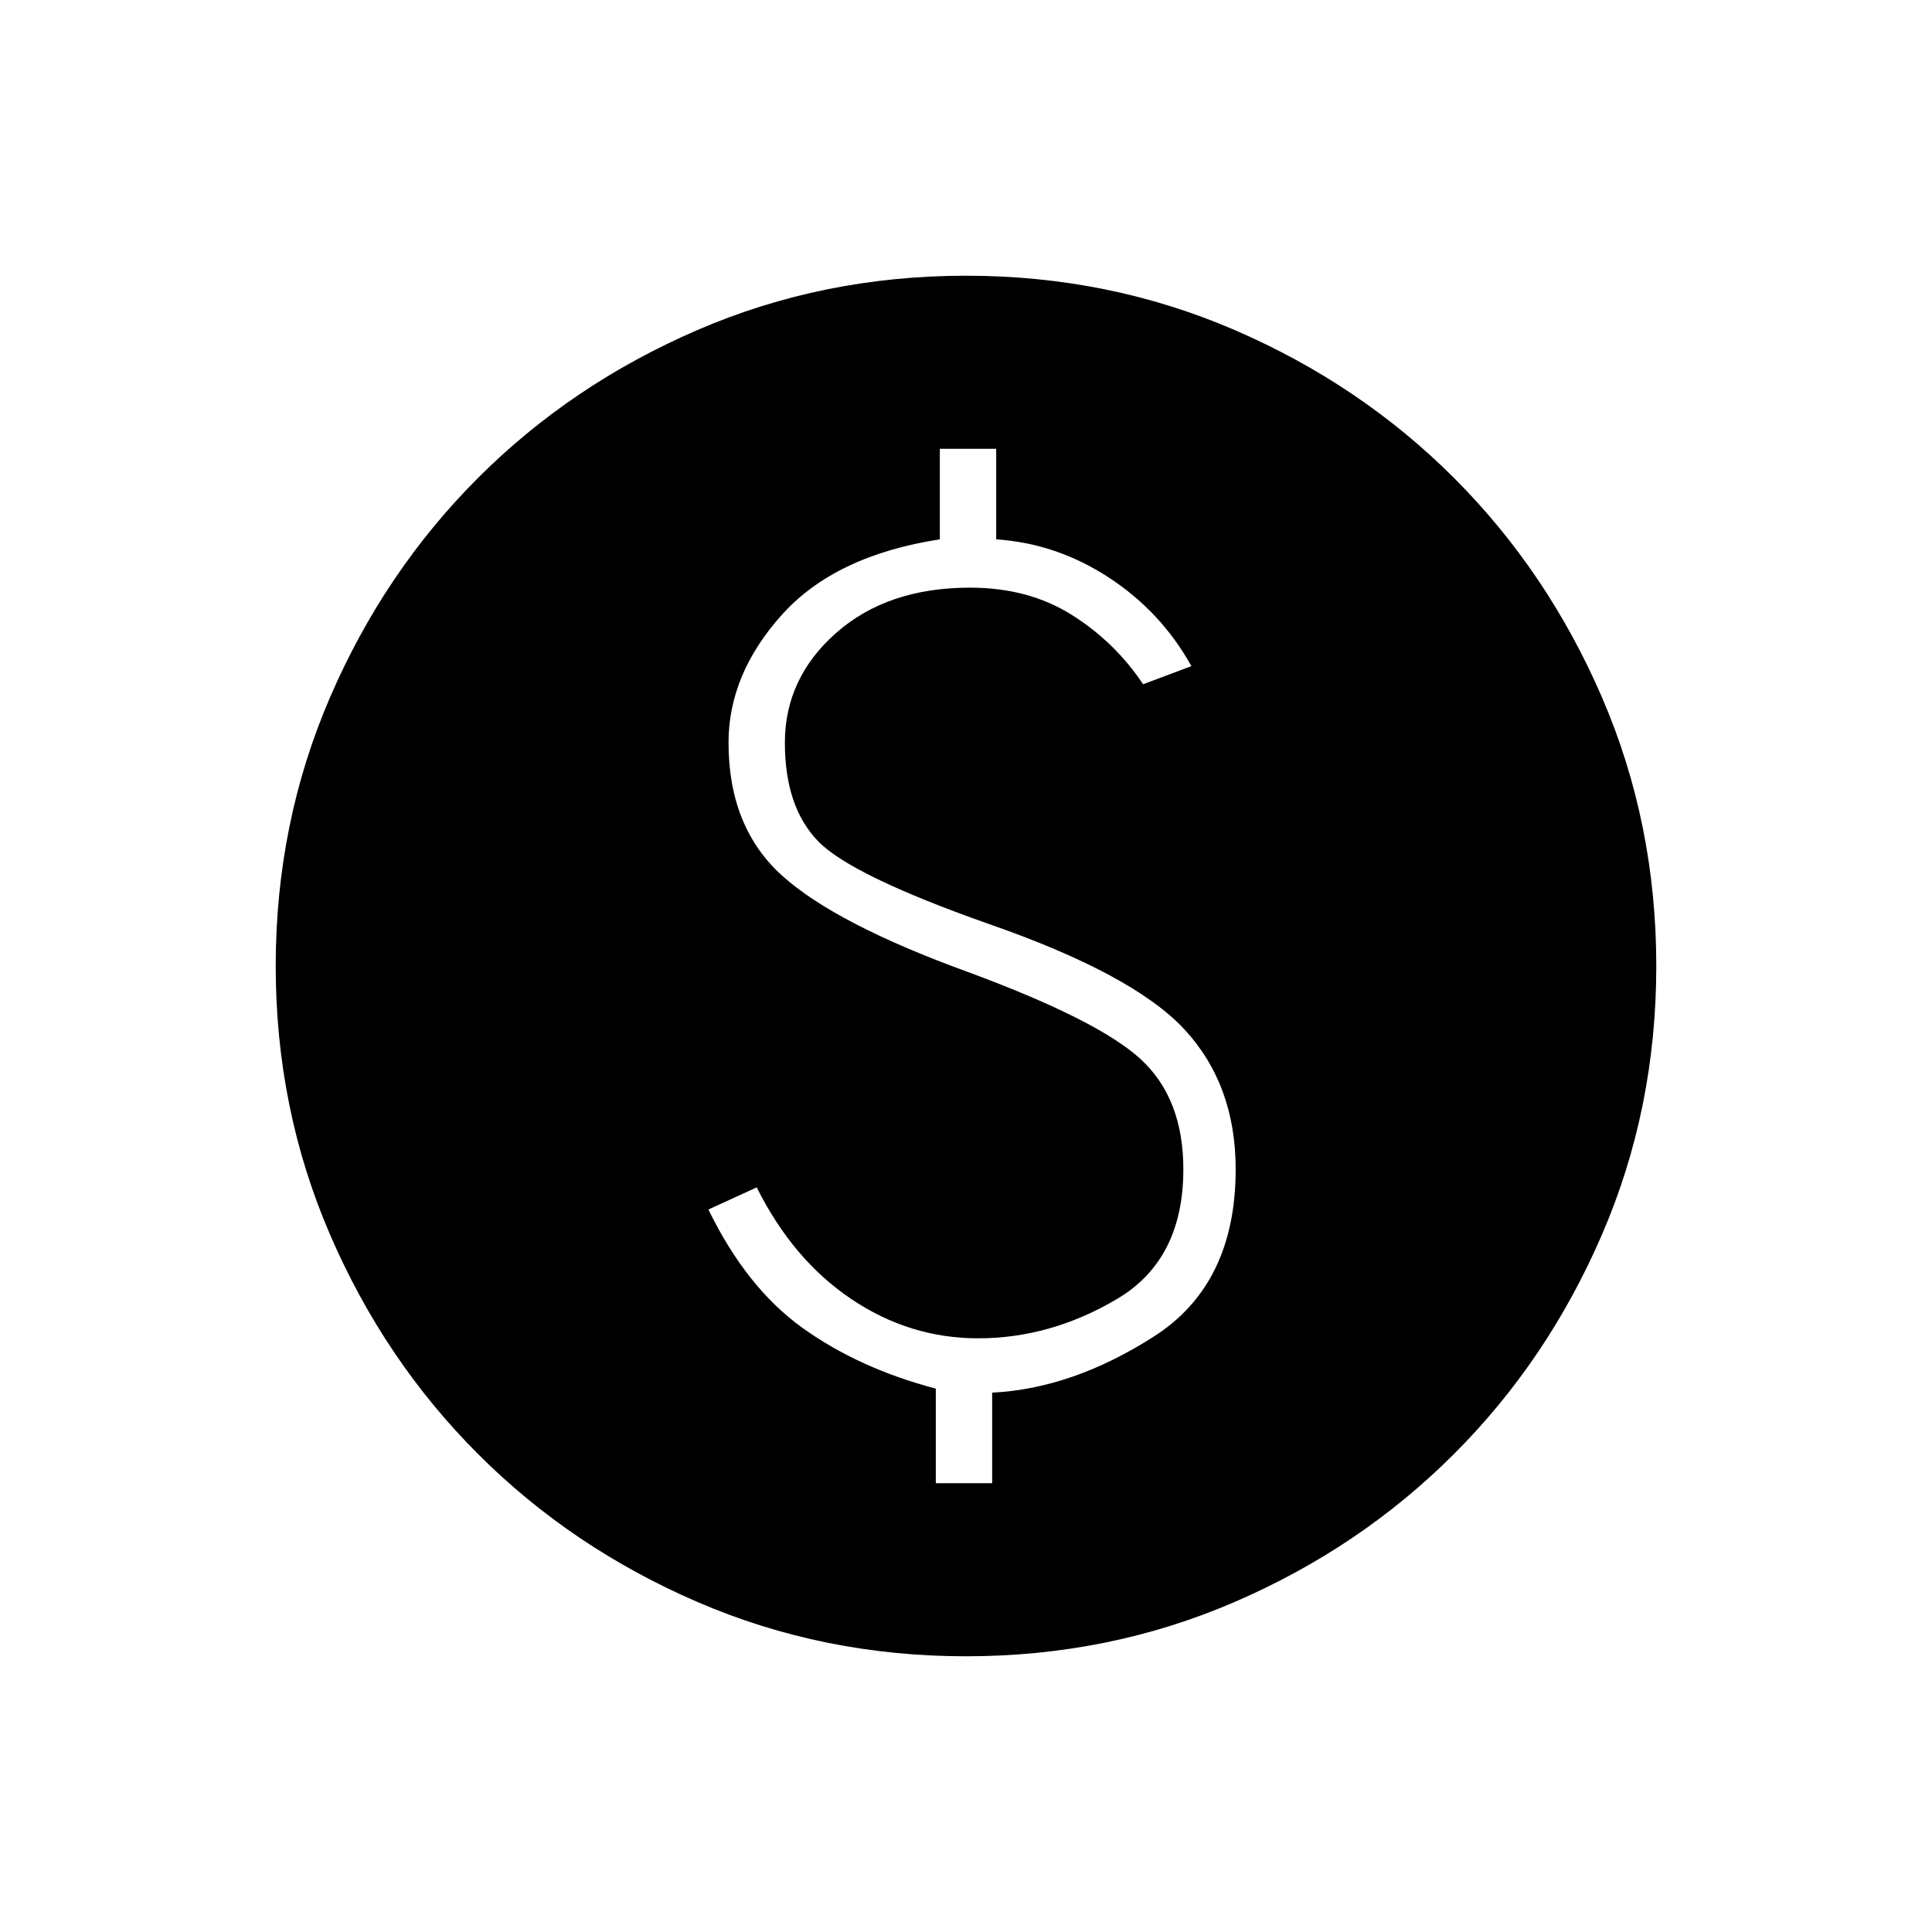 <svg xmlns="http://www.w3.org/2000/svg" height="24" width="24"><path d="M12 20.575Q10.225 20.575 8.663 19.9Q7.1 19.225 5.938 18.062Q4.775 16.9 4.1 15.337Q3.425 13.775 3.425 12Q3.425 10.225 4.1 8.662Q4.775 7.1 5.938 5.937Q7.1 4.775 8.663 4.1Q10.225 3.425 12 3.425Q13.775 3.425 15.338 4.1Q16.9 4.775 18.062 5.937Q19.225 7.1 19.9 8.662Q20.575 10.225 20.575 12Q20.575 13.775 19.9 15.337Q19.225 16.9 18.062 18.062Q16.9 19.225 15.338 19.9Q13.775 20.575 12 20.575ZM11.625 18.425H12.325V17.3Q13.325 17.25 14.338 16.6Q15.35 15.95 15.35 14.525Q15.35 13.475 14.713 12.787Q14.075 12.1 12.275 11.475Q10.575 10.875 10.163 10.45Q9.75 10.025 9.75 9.225Q9.75 8.425 10.387 7.862Q11.025 7.3 12.05 7.3Q12.775 7.3 13.312 7.637Q13.85 7.975 14.2 8.5L14.8 8.275Q14.425 7.6 13.775 7.175Q13.125 6.75 12.375 6.7V5.575H11.675V6.7Q10.375 6.9 9.713 7.637Q9.05 8.375 9.05 9.225Q9.05 10.275 9.713 10.875Q10.375 11.475 12.025 12.075Q13.65 12.675 14.175 13.162Q14.7 13.65 14.7 14.525Q14.7 15.65 13.875 16.137Q13.05 16.625 12.15 16.625Q11.3 16.625 10.575 16.137Q9.85 15.65 9.4 14.75L8.8 15.025Q9.275 16 9.975 16.5Q10.675 17 11.625 17.25Z"/></svg>